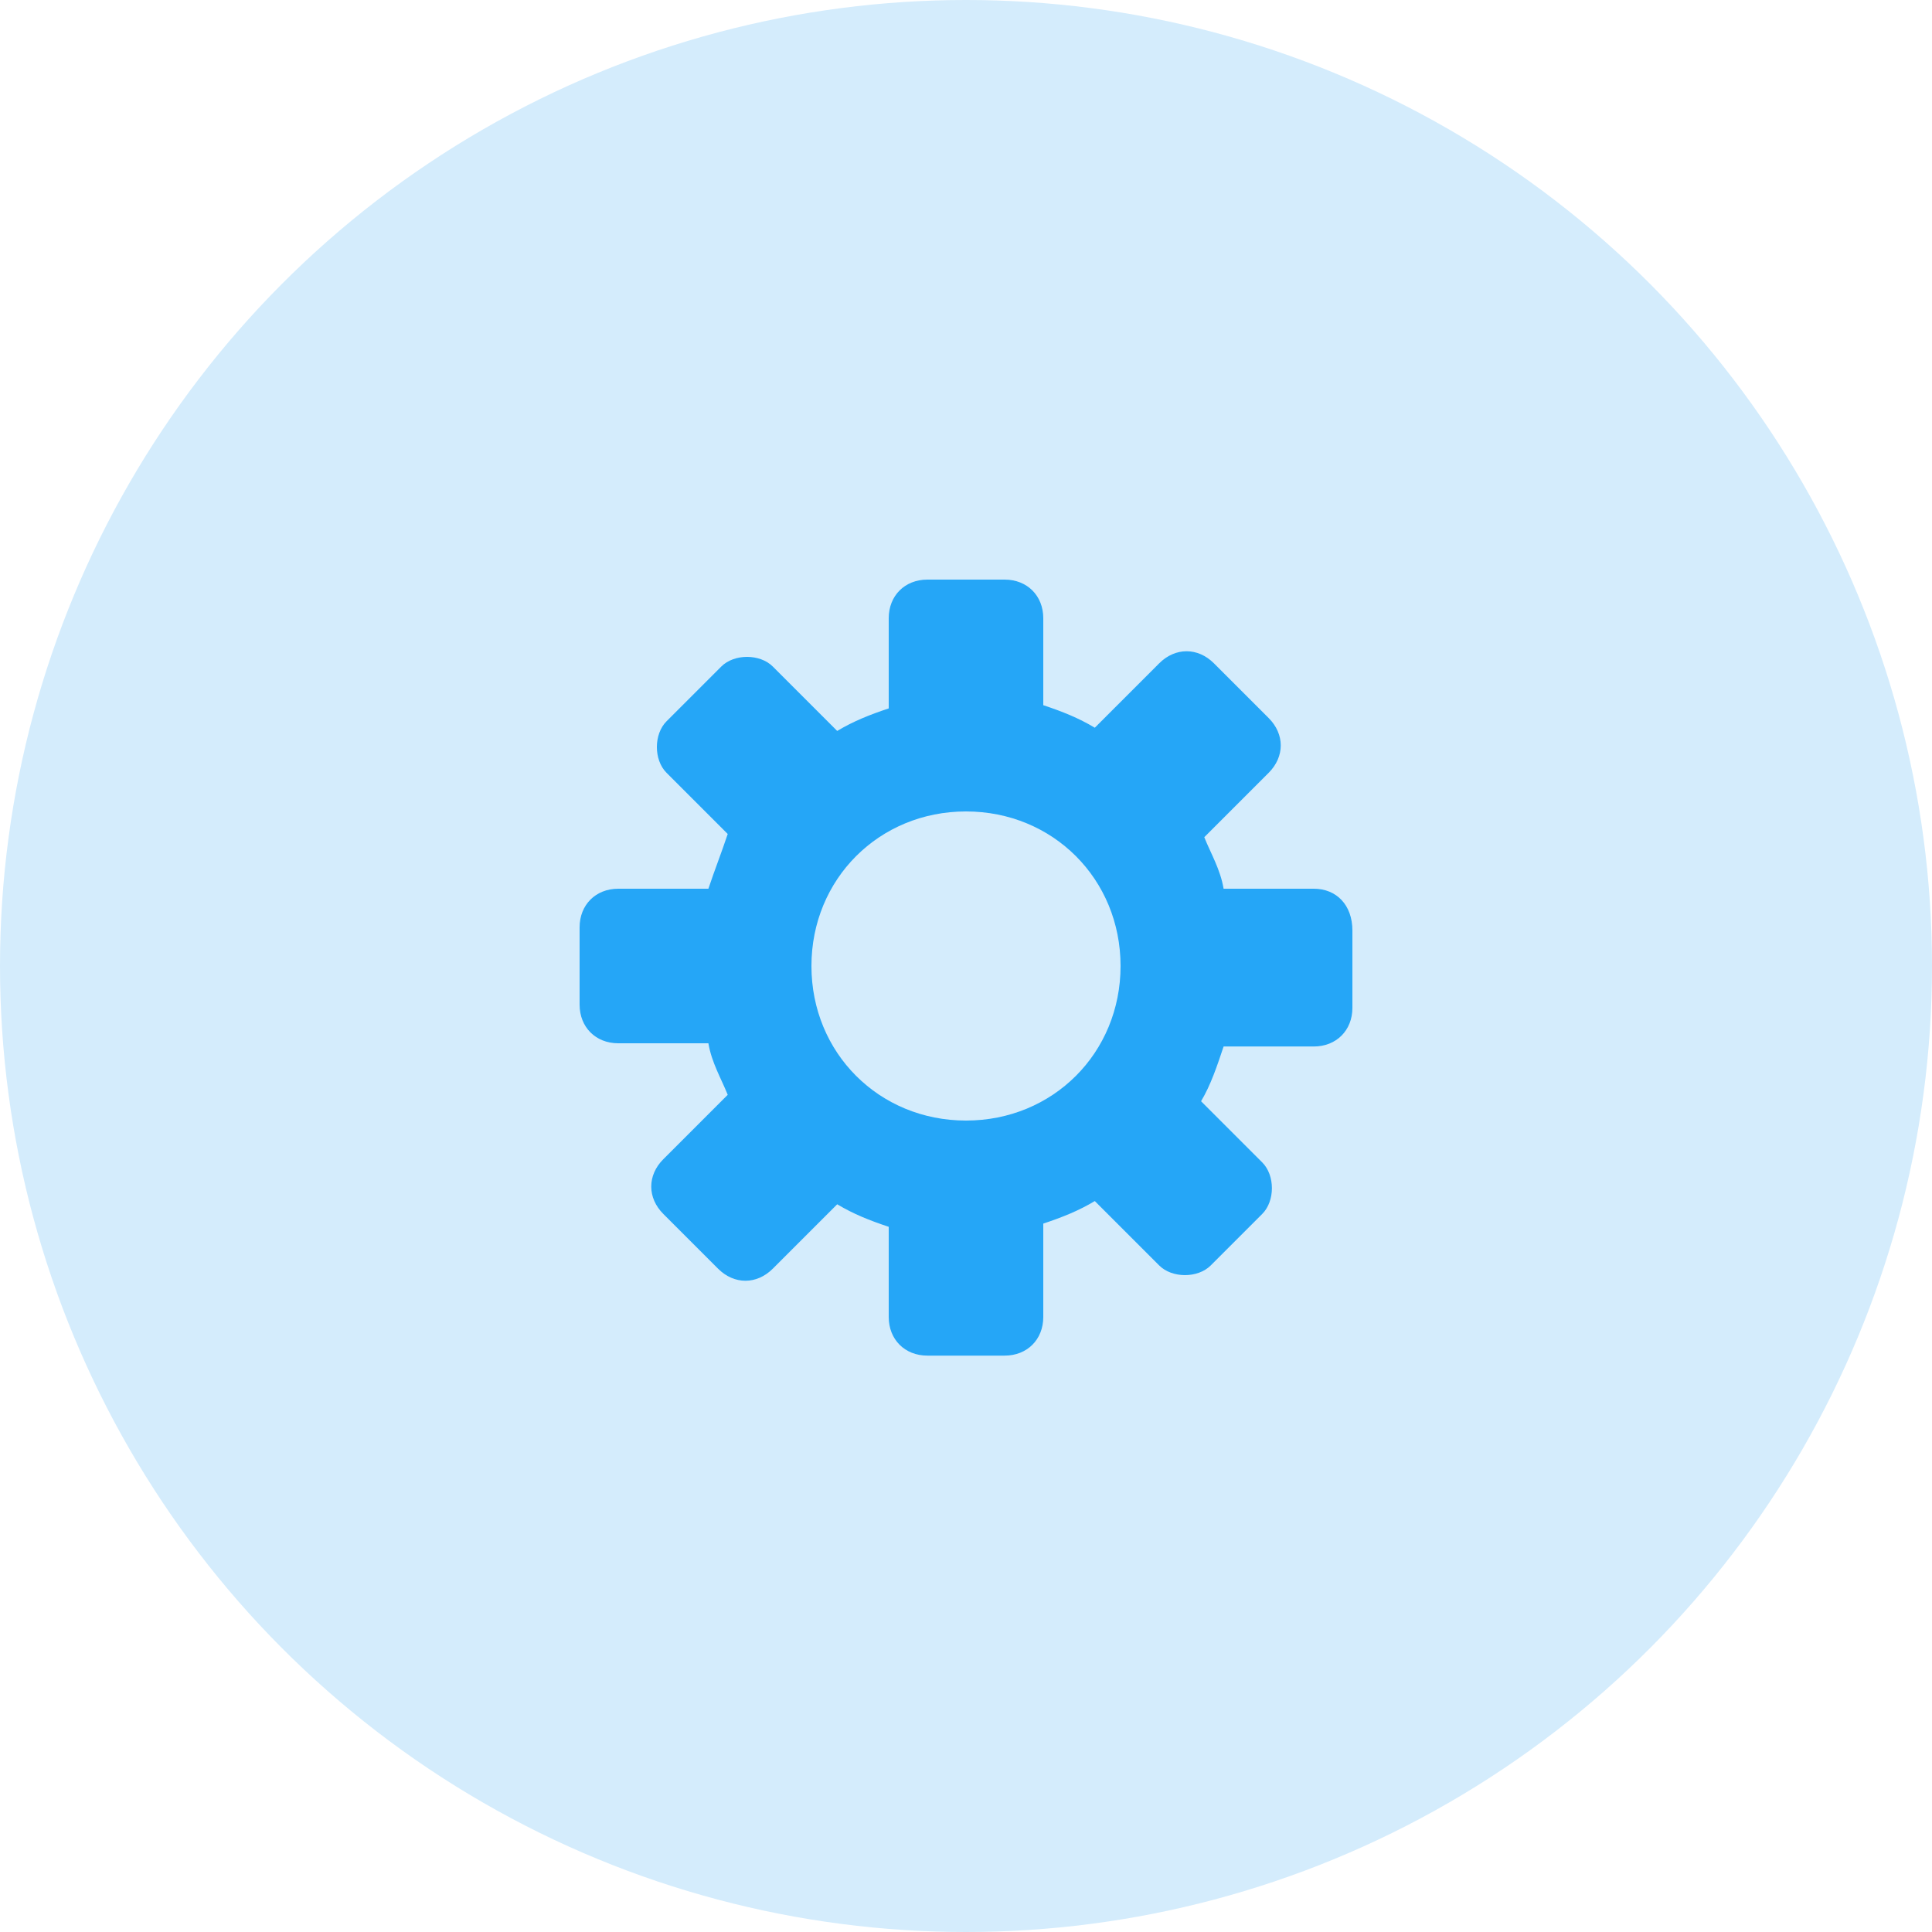<svg viewBox="0 0 60 60" xmlns="http://www.w3.org/2000/svg"><circle cx="30" cy="30" fill="#d4ecfc" r="30"/><path d="M40.8 27.6H38c-.1-.6-.4-1.1-.6-1.6l2-2c.5-.5.5-1.2 0-1.7l-1.7-1.7c-.5-.5-1.2-.5-1.7 0l-2 2c-.5-.3-1-.5-1.6-.7v-2.7c0-.7-.5-1.2-1.2-1.2h-2.4c-.7 0-1.2.5-1.2 1.2V22c-.6.2-1.1.4-1.6.7l-2-2c-.4-.4-1.2-.4-1.6 0l-1.7 1.7c-.4.4-.4 1.2 0 1.6l1.9 1.9c-.2.6-.4 1.1-.6 1.7h-2.8c-.7 0-1.2.5-1.2 1.2v2.4c0 .7.5 1.2 1.2 1.2H22c.1.6.4 1.1.6 1.6l-2 2c-.5.5-.5 1.2 0 1.7l1.7 1.7c.5.5 1.2.5 1.7 0l2-2c.5.3 1 .5 1.6.7v2.8c0 .7.5 1.2 1.2 1.2h2.4c.7 0 1.2-.5 1.2-1.2V38c.6-.2 1.1-.4 1.6-.7l2 2c.4.4 1.2.4 1.6 0l1.6-1.6c.4-.4.4-1.2 0-1.6l-1.9-1.9c.3-.5.5-1.1.7-1.7h2.8c.7 0 1.2-.5 1.2-1.2v-2.4c0-.8-.5-1.3-1.2-1.3zM30 34.8c-2.7 0-4.8-2.1-4.8-4.8s2.1-4.8 4.8-4.8 4.8 2.1 4.8 4.8-2.1 4.8-4.8 4.8z" fill="#25a6f7"/></svg>